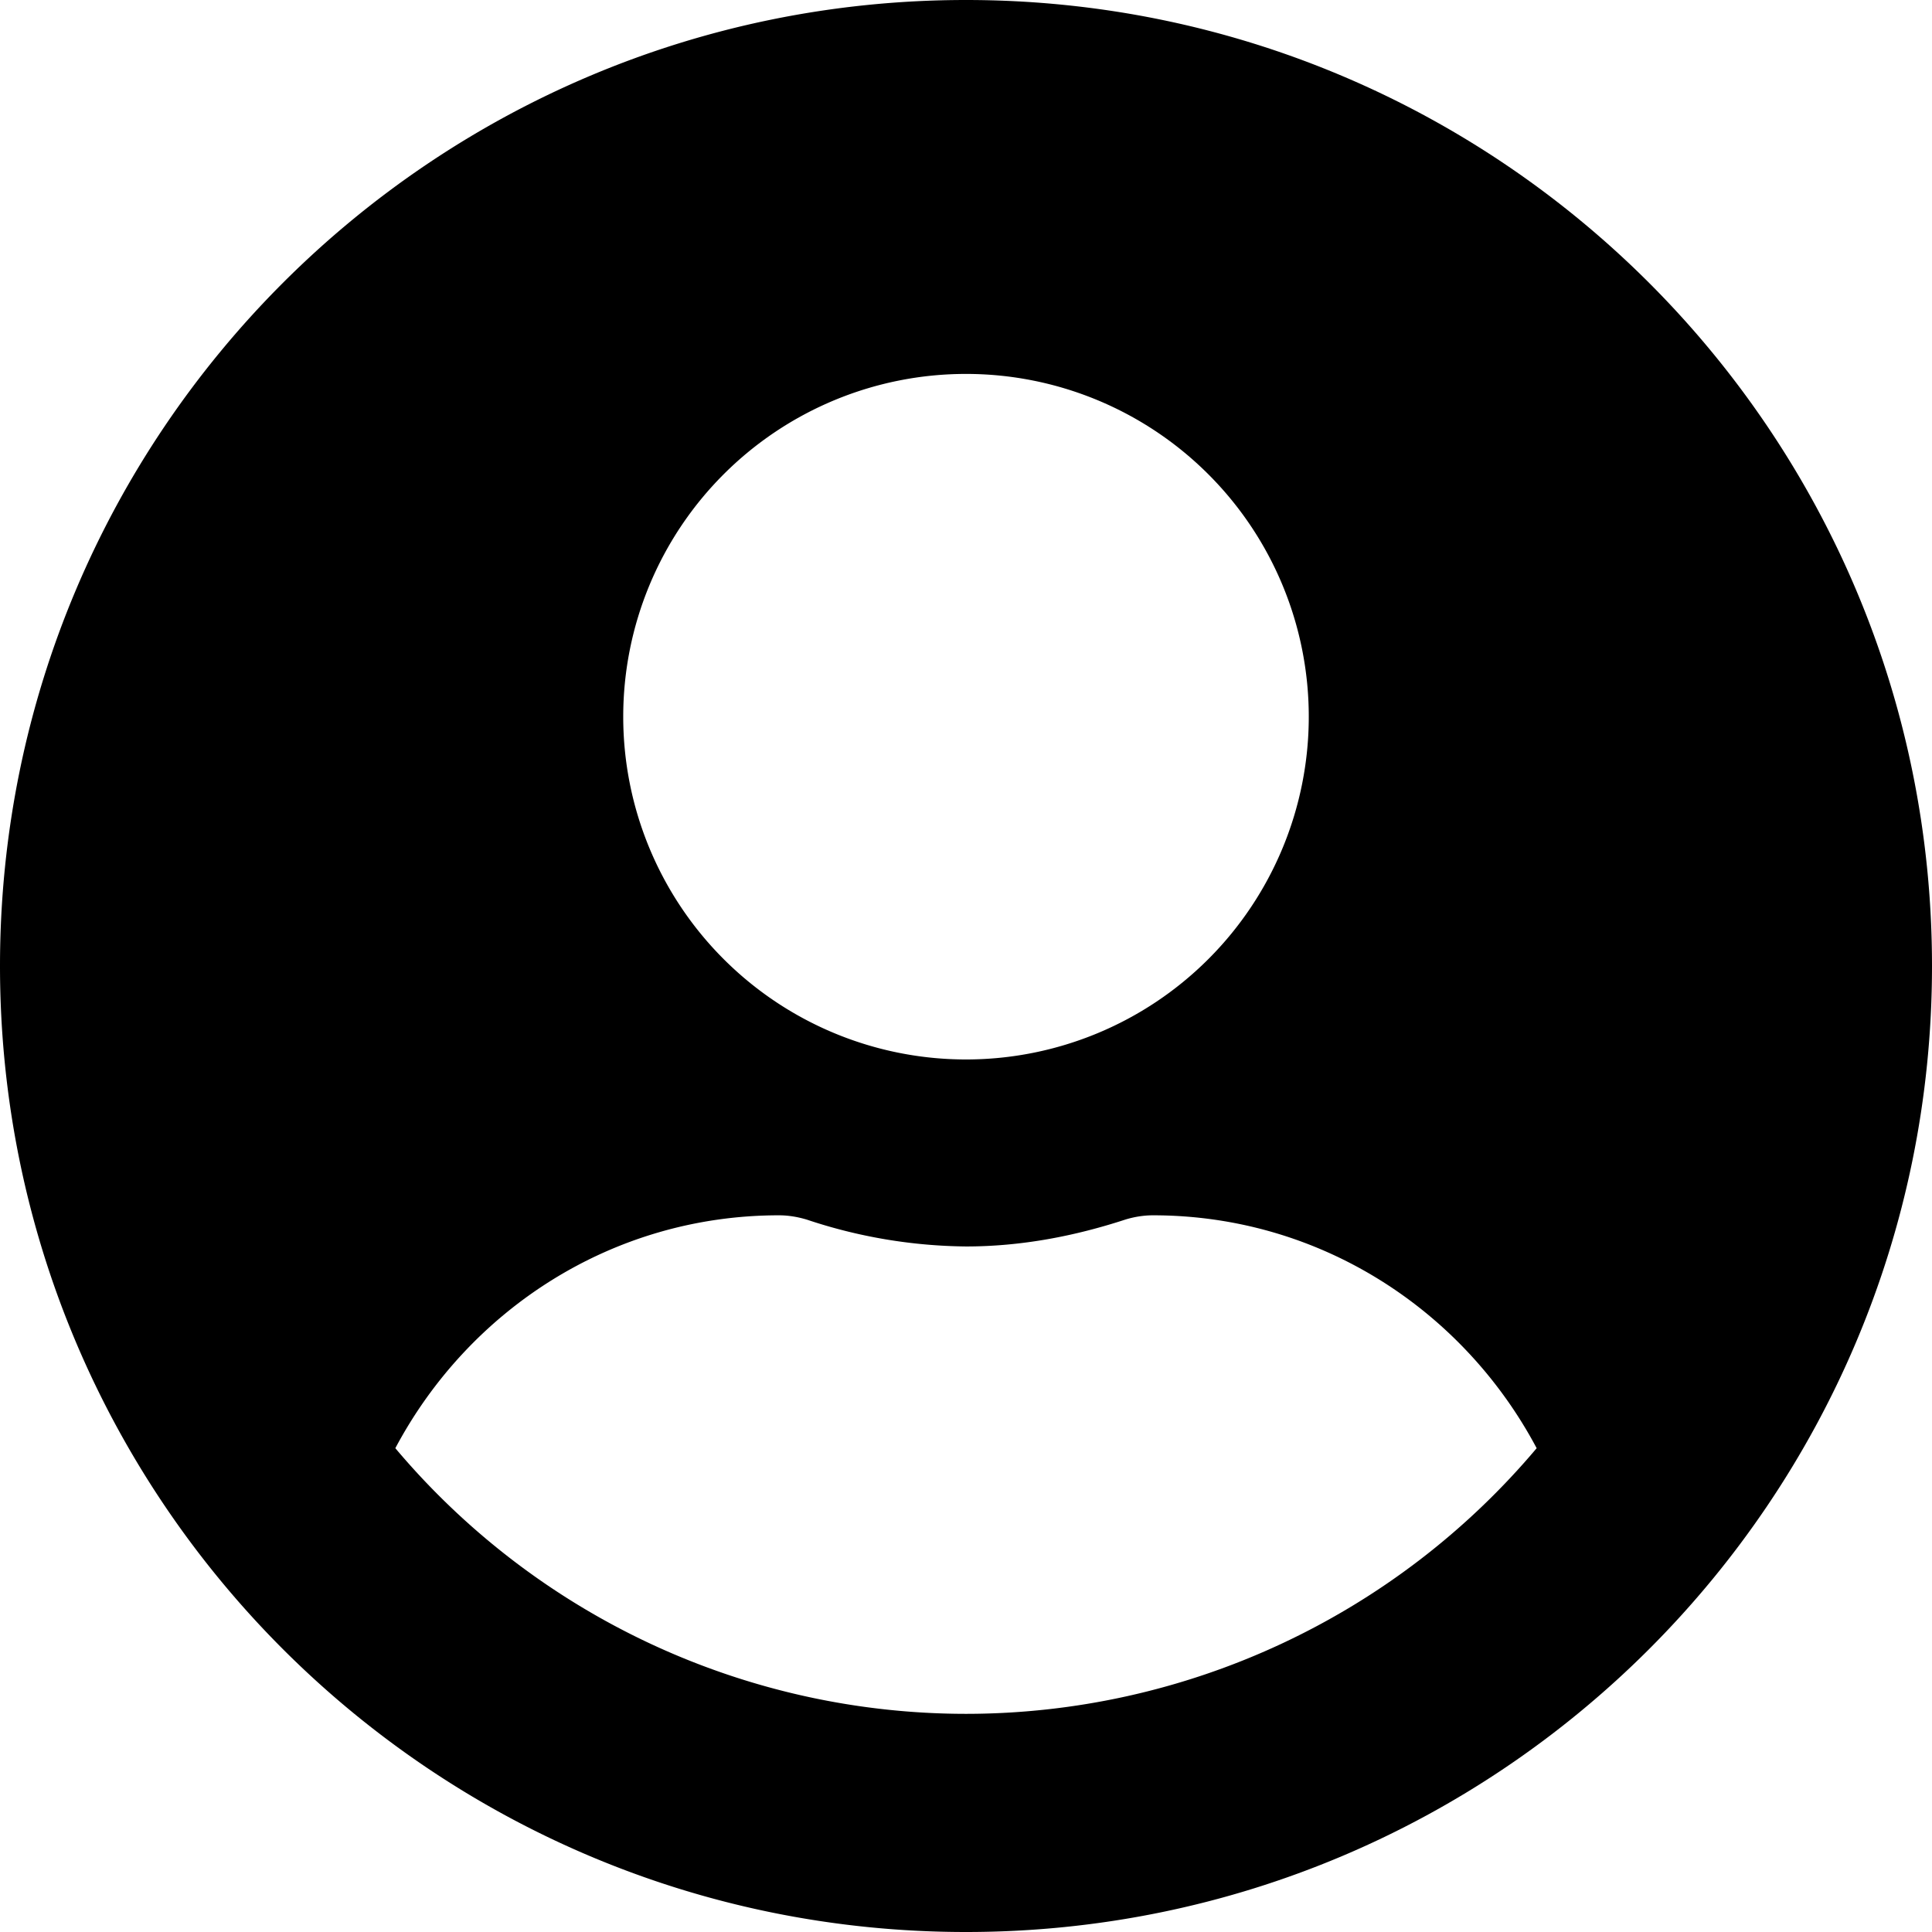 <svg xmlns="http://www.w3.org/2000/svg" viewBox="0 0 24 24">
  <path d="M12 0C5.371 0 0 5.371 0 12s5.371 12 12 12 12-5.371 12-12S18.629 0 12 0Zm0 4.645a4.258 4.258 0 1 1 0 8.516 4.258 4.258 0 0 1 0-8.516Zm0 16.645a9.272 9.272 0 0 1-7.089-3.3c.91-1.713 2.69-2.893 4.766-2.893.117 0 .233.02.344.053a6.408 6.408 0 0 0 1.979.334c.692 0 1.355-.13 1.979-.334.111-.034.228-.053.344-.053 2.075 0 3.856 1.18 4.766 2.893A9.273 9.273 0 0 1 12 21.29Z"/>
</svg>

